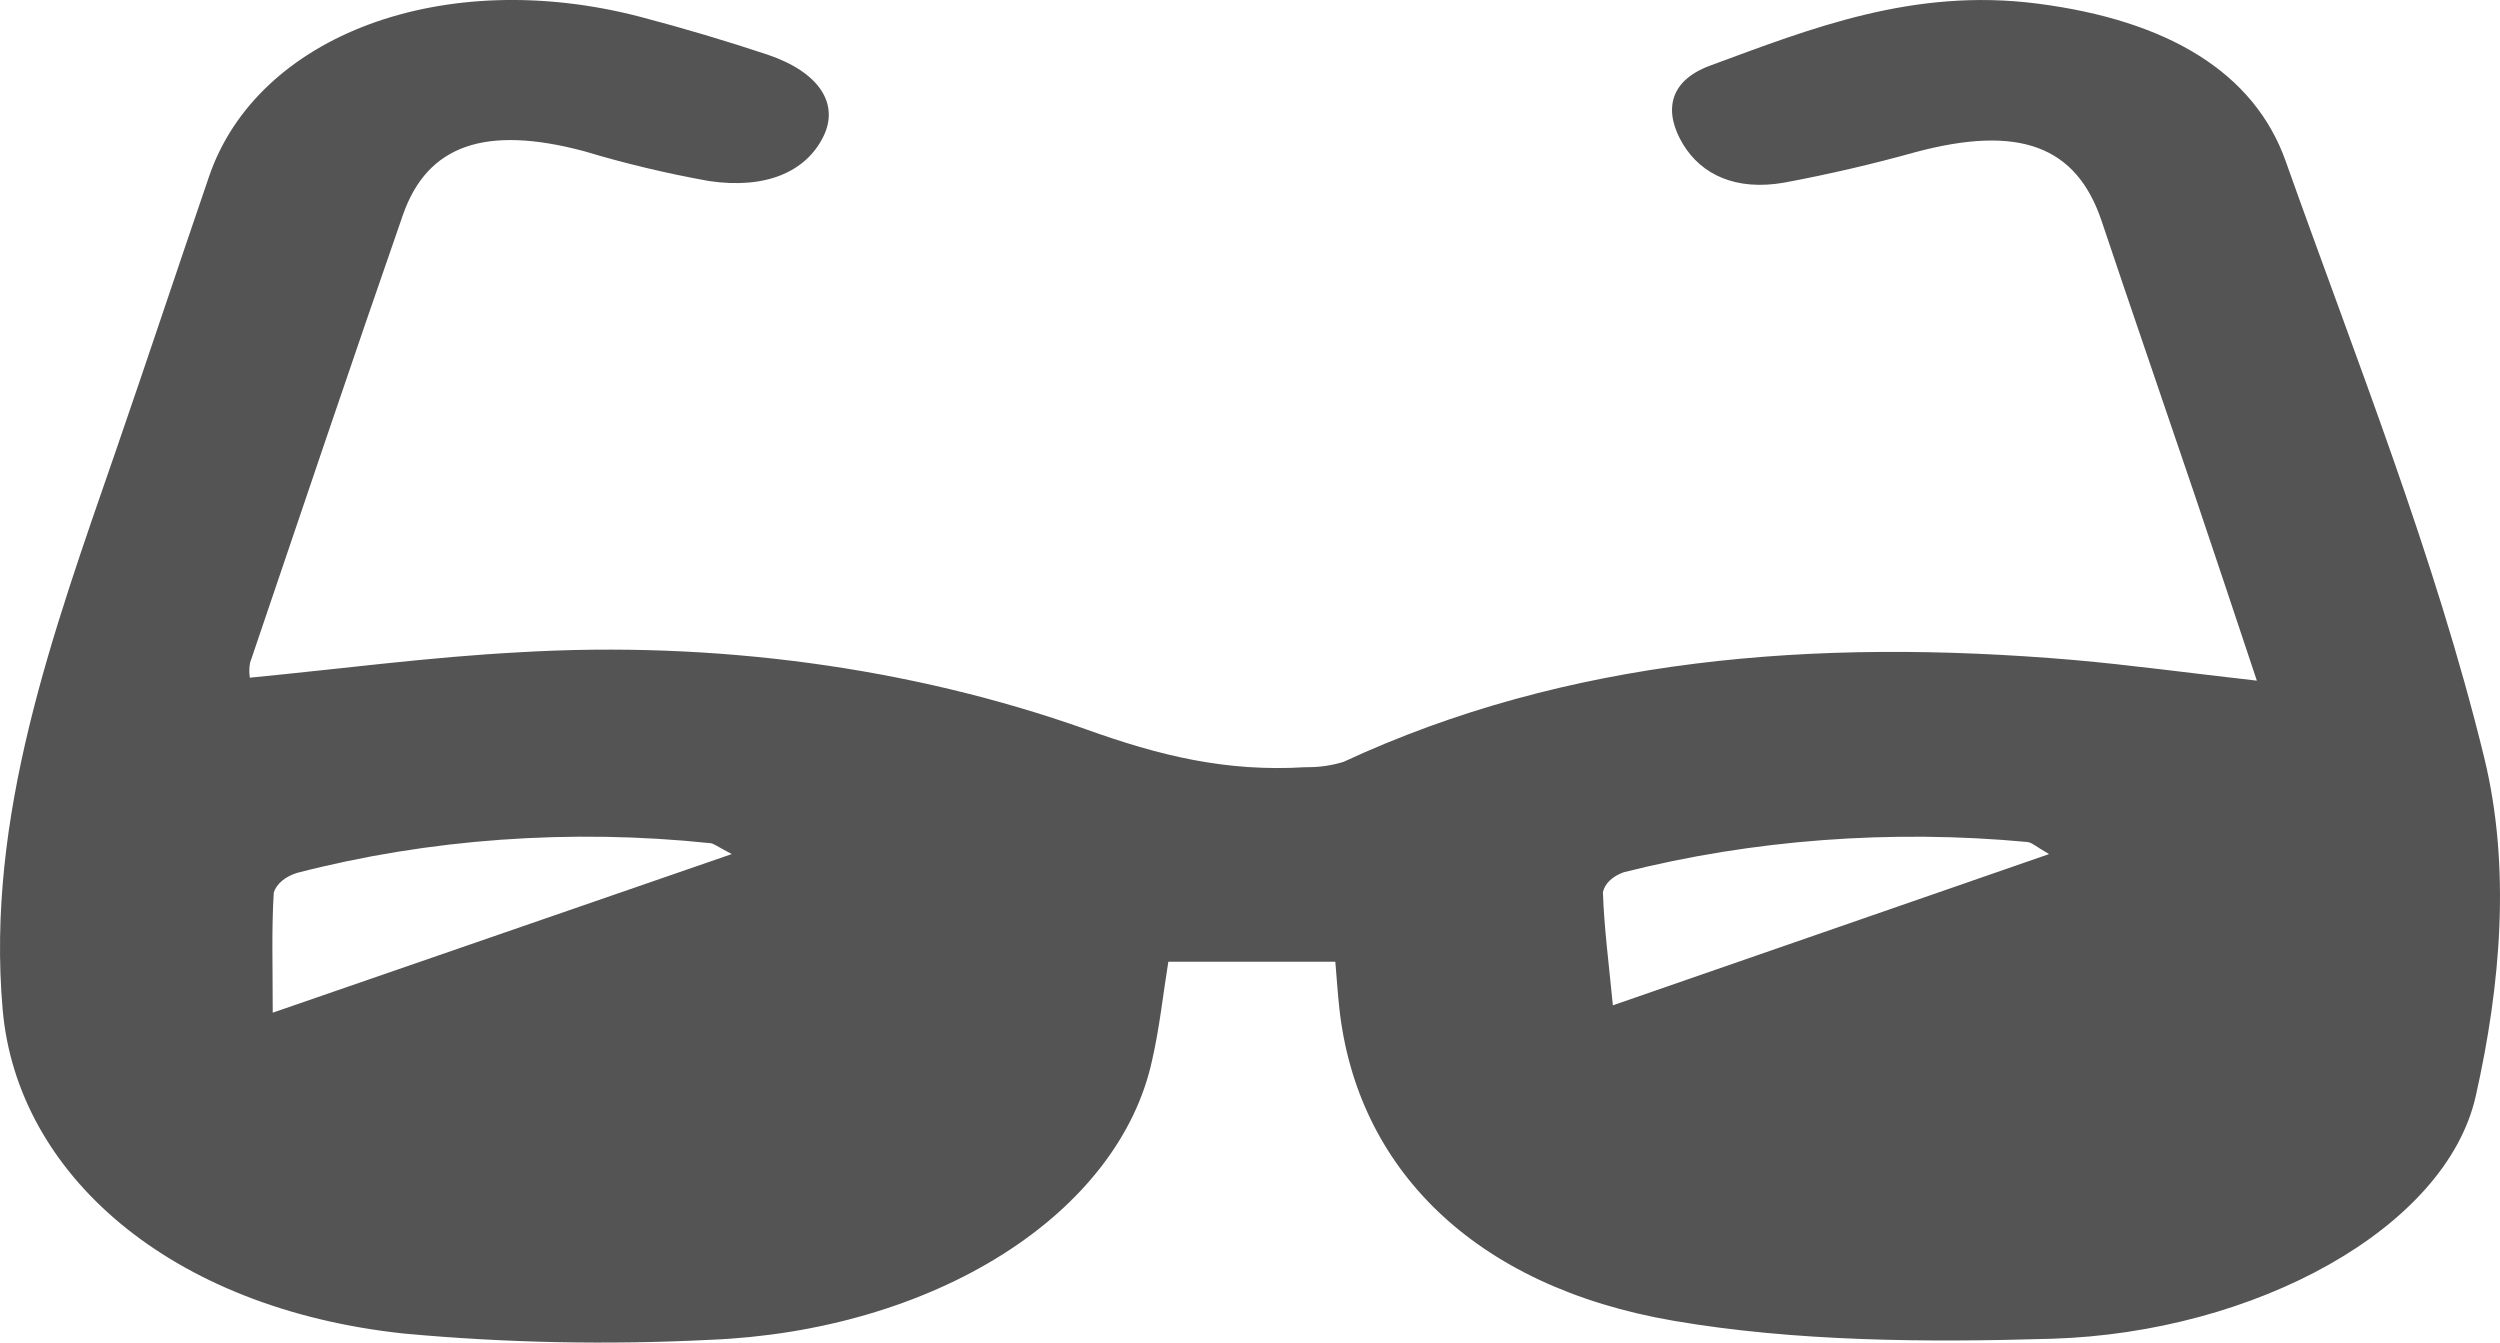 <svg width="54" height="29" viewBox="0 0 54 29" fill="none" xmlns="http://www.w3.org/2000/svg">
<path d="M5.396 14.638C7.382 14.446 9.294 14.19 11.223 14.089C15.443 13.839 19.679 14.414 23.449 15.75C25.035 16.32 26.477 16.678 28.203 16.571C28.485 16.576 28.766 16.536 29.023 16.455C33.842 14.216 39.181 13.776 44.785 14.255C46.036 14.365 47.287 14.538 48.748 14.702C48.273 13.28 47.84 11.973 47.397 10.665C46.732 8.701 46.054 6.741 45.396 4.777C44.85 3.146 43.609 2.69 41.375 3.286C40.451 3.544 39.505 3.764 38.543 3.944C37.492 4.129 36.749 3.771 36.351 3.111C35.954 2.451 36.004 1.764 36.934 1.419C39.126 0.61 41.328 -0.266 44.002 0.077C46.829 0.439 48.691 1.566 49.371 3.482C50.892 7.763 52.601 12.027 53.659 16.365C54.237 18.734 54.015 21.278 53.477 23.672C52.836 26.534 48.703 28.784 44.32 28.917C41.603 28.999 38.766 28.978 36.151 28.529C31.813 27.786 29.311 25.211 28.931 21.792C28.896 21.477 28.876 21.162 28.843 20.774H25.236C25.12 21.491 25.046 22.203 24.885 22.904C24.536 24.516 23.397 25.995 21.658 27.094C19.92 28.193 17.688 28.845 15.338 28.94C13.137 29.052 10.924 29.007 8.736 28.806C3.649 28.268 0.364 25.343 0.057 21.803C-0.306 17.629 1.138 13.681 2.514 9.703C3.192 7.74 3.842 5.775 4.515 3.814C5.561 0.752 9.591 -0.744 13.832 0.364C14.765 0.609 15.688 0.884 16.584 1.182C17.702 1.561 18.135 2.247 17.782 2.955C17.407 3.709 16.547 4.091 15.318 3.911C14.394 3.745 13.489 3.529 12.614 3.265C10.495 2.701 9.234 3.122 8.703 4.642C7.582 7.863 6.497 11.091 5.401 14.316C5.382 14.423 5.38 14.531 5.396 14.638ZM15.806 18.448C15.478 18.275 15.418 18.221 15.346 18.213C12.338 17.896 9.263 18.117 6.414 18.855C6.289 18.894 6.179 18.952 6.092 19.025C6.005 19.098 5.944 19.184 5.914 19.276C5.864 20.064 5.891 20.854 5.891 21.874L15.806 18.448ZM44.26 18.448C43.975 18.285 43.89 18.197 43.789 18.187C40.851 17.912 37.861 18.136 35.075 18.84C34.956 18.881 34.852 18.942 34.773 19.017C34.694 19.092 34.643 19.179 34.623 19.271C34.648 20.029 34.748 20.788 34.838 21.715L44.26 18.448Z" fill="#545454"/>
</svg>
